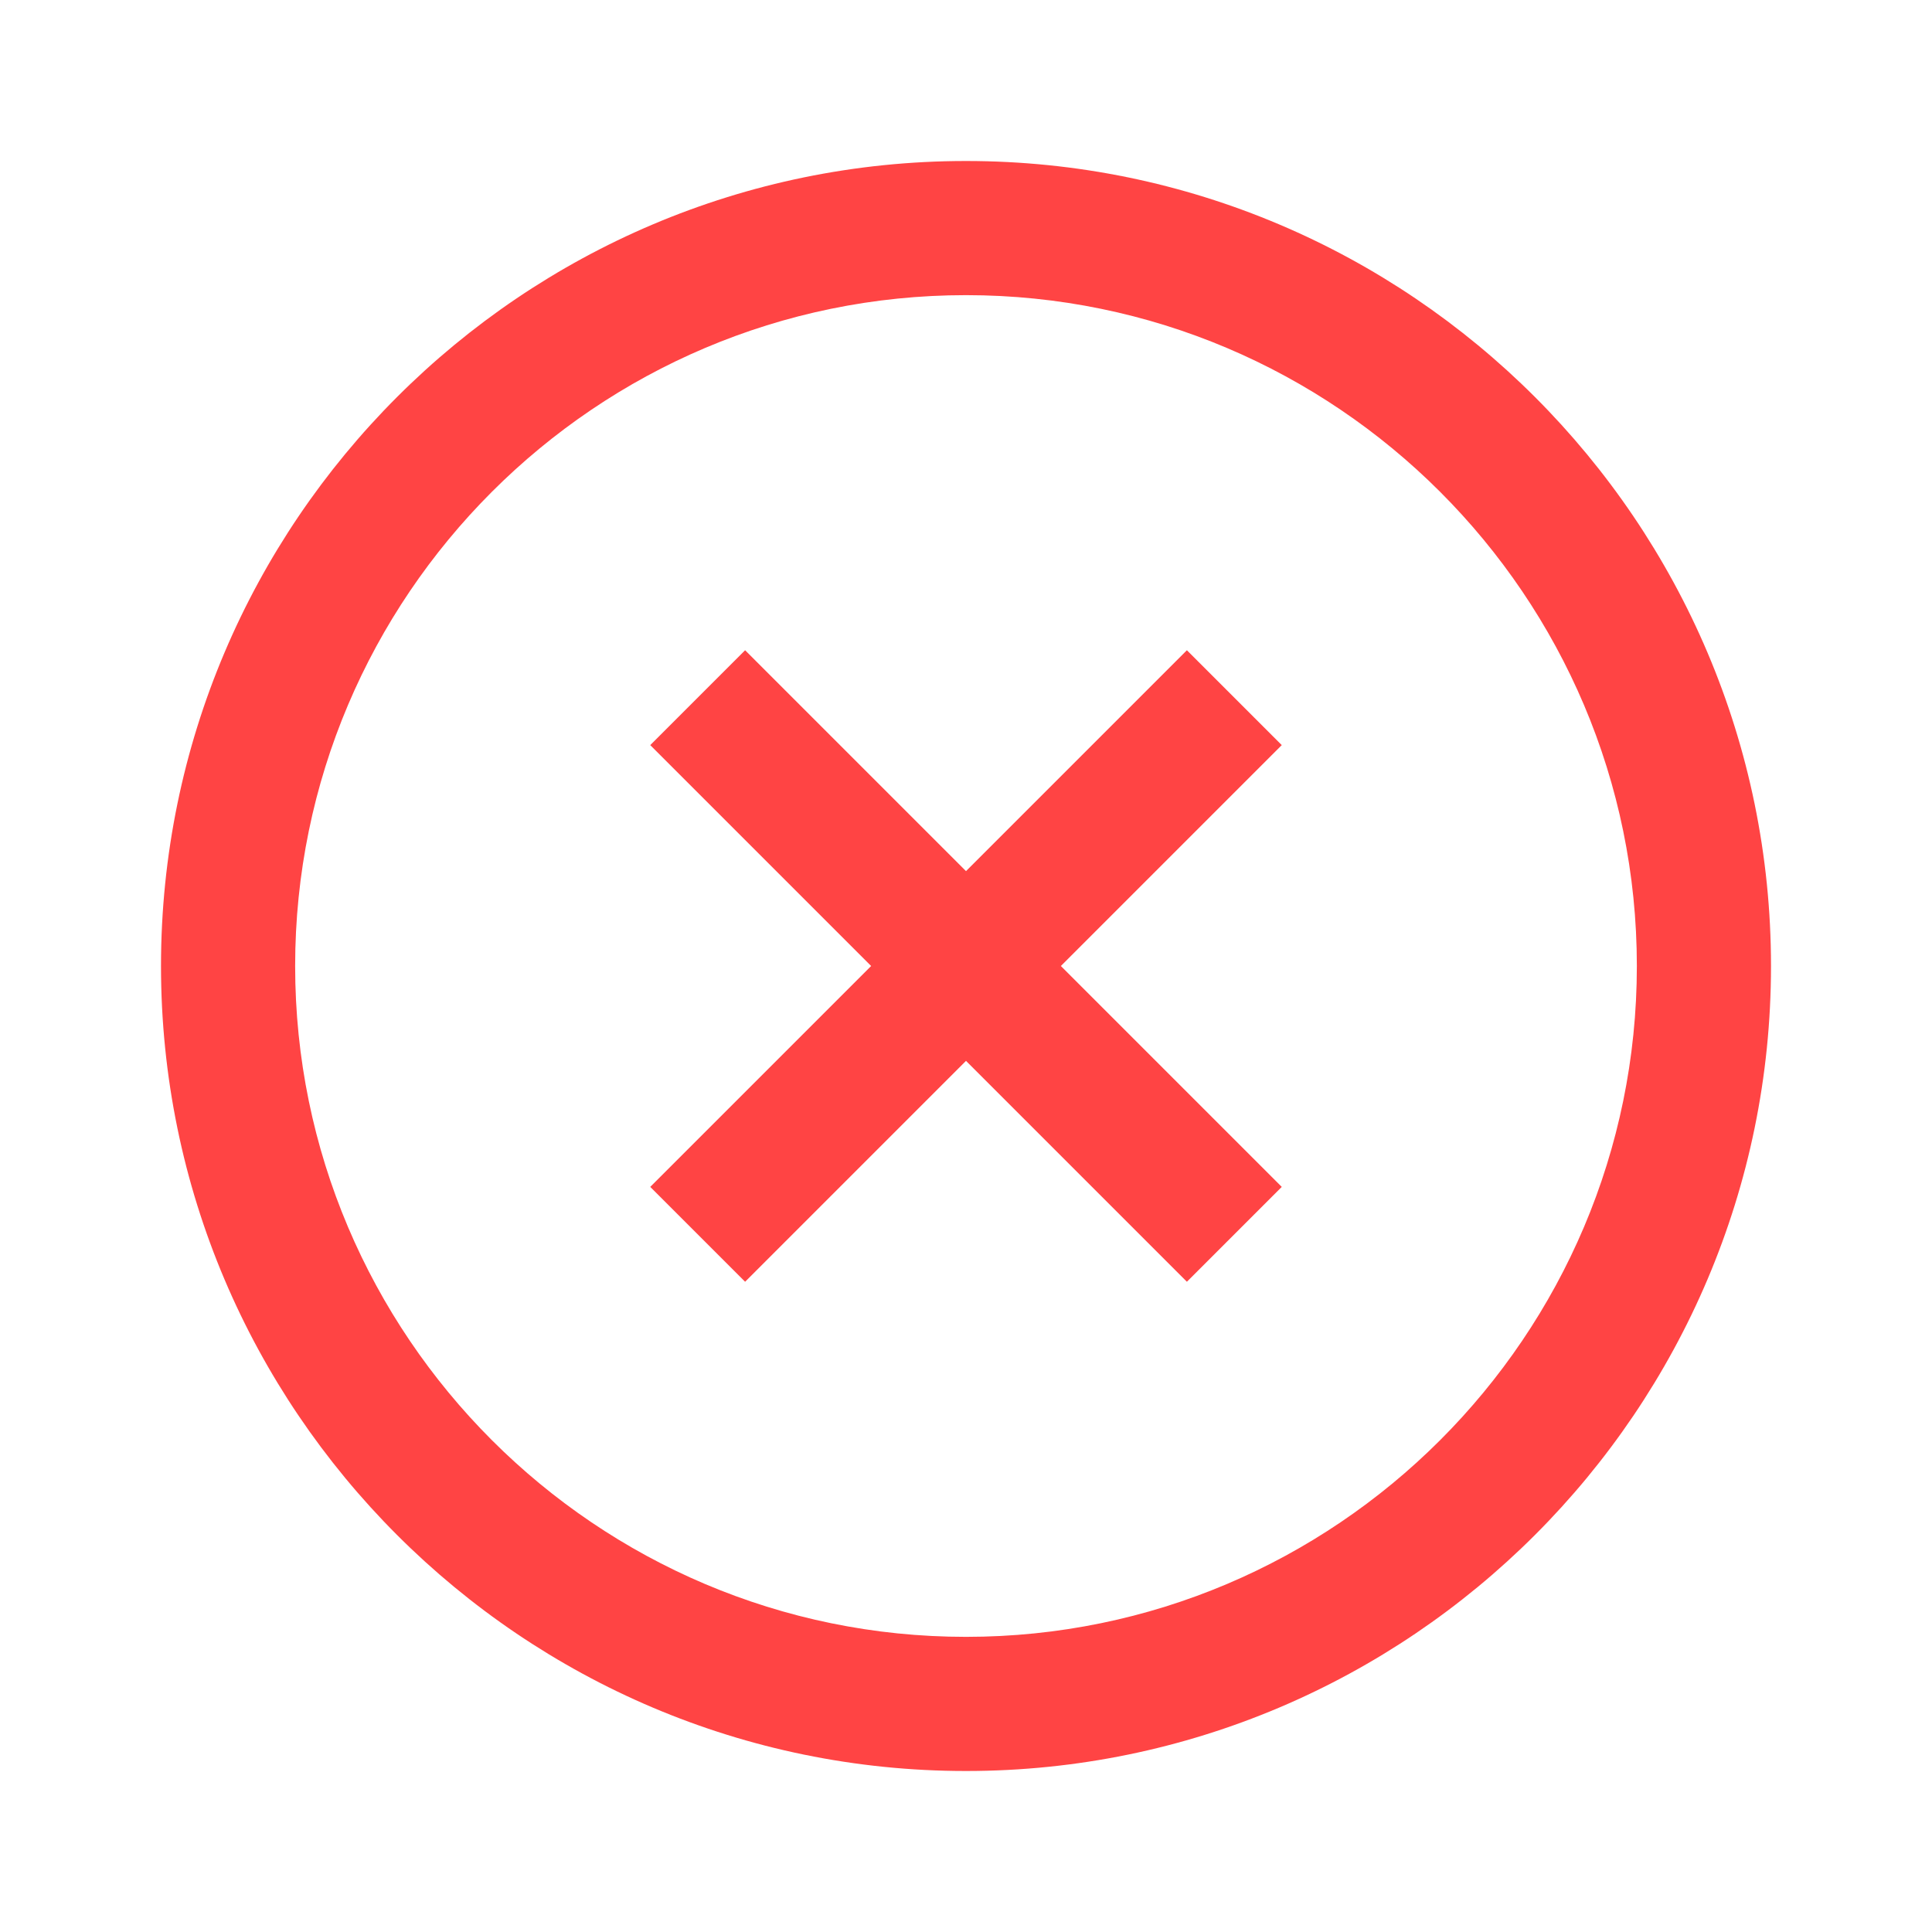 <svg width="30" height="30" viewBox="0 0 30 30" fill="none" xmlns="http://www.w3.org/2000/svg">
<g id="circle-xmark 1">
<path id="Vector" d="M19.903 11.57L16.473 15L19.903 18.43L18.43 19.903L15 16.473L11.57 19.903L10.097 18.43L13.527 15L10.097 11.57L11.57 10.097L15 13.527L18.43 10.097L19.903 11.57ZM27.5 15C27.5 21.893 21.893 27.5 15 27.5C8.107 27.5 2.5 21.893 2.5 15C2.5 8.107 8.107 2.5 15 2.5C21.893 2.5 27.5 8.107 27.5 15ZM25.417 15C25.417 9.256 20.744 4.583 15 4.583C9.256 4.583 4.583 9.256 4.583 15C4.583 20.744 9.256 25.417 15 25.417C20.744 25.417 25.417 20.744 25.417 15Z" fill="#FF4444"/>
</g>
</svg>
